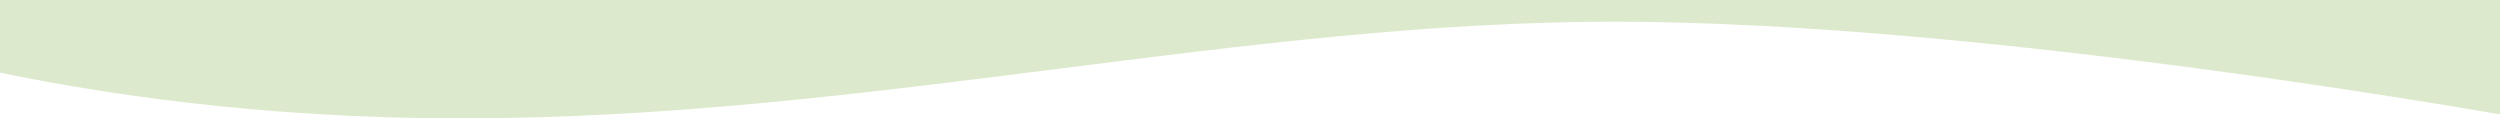 <svg xmlns="http://www.w3.org/2000/svg" width="1921" height="90.985" viewBox="0 0 1921 90.985">
  <path id="wave_bottom" d="M4413.8,224.486c-37.085,0-74.533-1.129-111.3-3.355-33.408-2.023-67.012-5-99.879-8.841-48.812-5.711-96.964-13.437-143.121-22.965V133.5h1921v87.9c-10.747-1.862-28.3-4.855-50.885-8.529-39.063-6.352-100.637-15.94-172.134-25.544-80.338-10.789-156.491-19.384-226.343-25.544-41.46-3.658-81.167-6.49-118.018-8.418-40.494-2.118-78.511-3.193-113-3.193-34.127,0-68.914,1.008-106.348,3.08-33.418,1.853-68.218,4.518-106.387,8.148-71.027,6.758-143.7,15.974-213.971,24.886h-.033l-.125.017-.106.012-.026,0-.034,0c-73.59,9.332-149.686,18.983-226.087,26.158-41.188,3.871-78.989,6.715-115.561,8.692-19.83,1.072-39.525,1.893-58.539,2.439C4452.964,224.194,4433.079,224.486,4413.8,224.486Z" transform="translate(-4059.5 -133.5)" fill="#dce9cc"/>
</svg>
